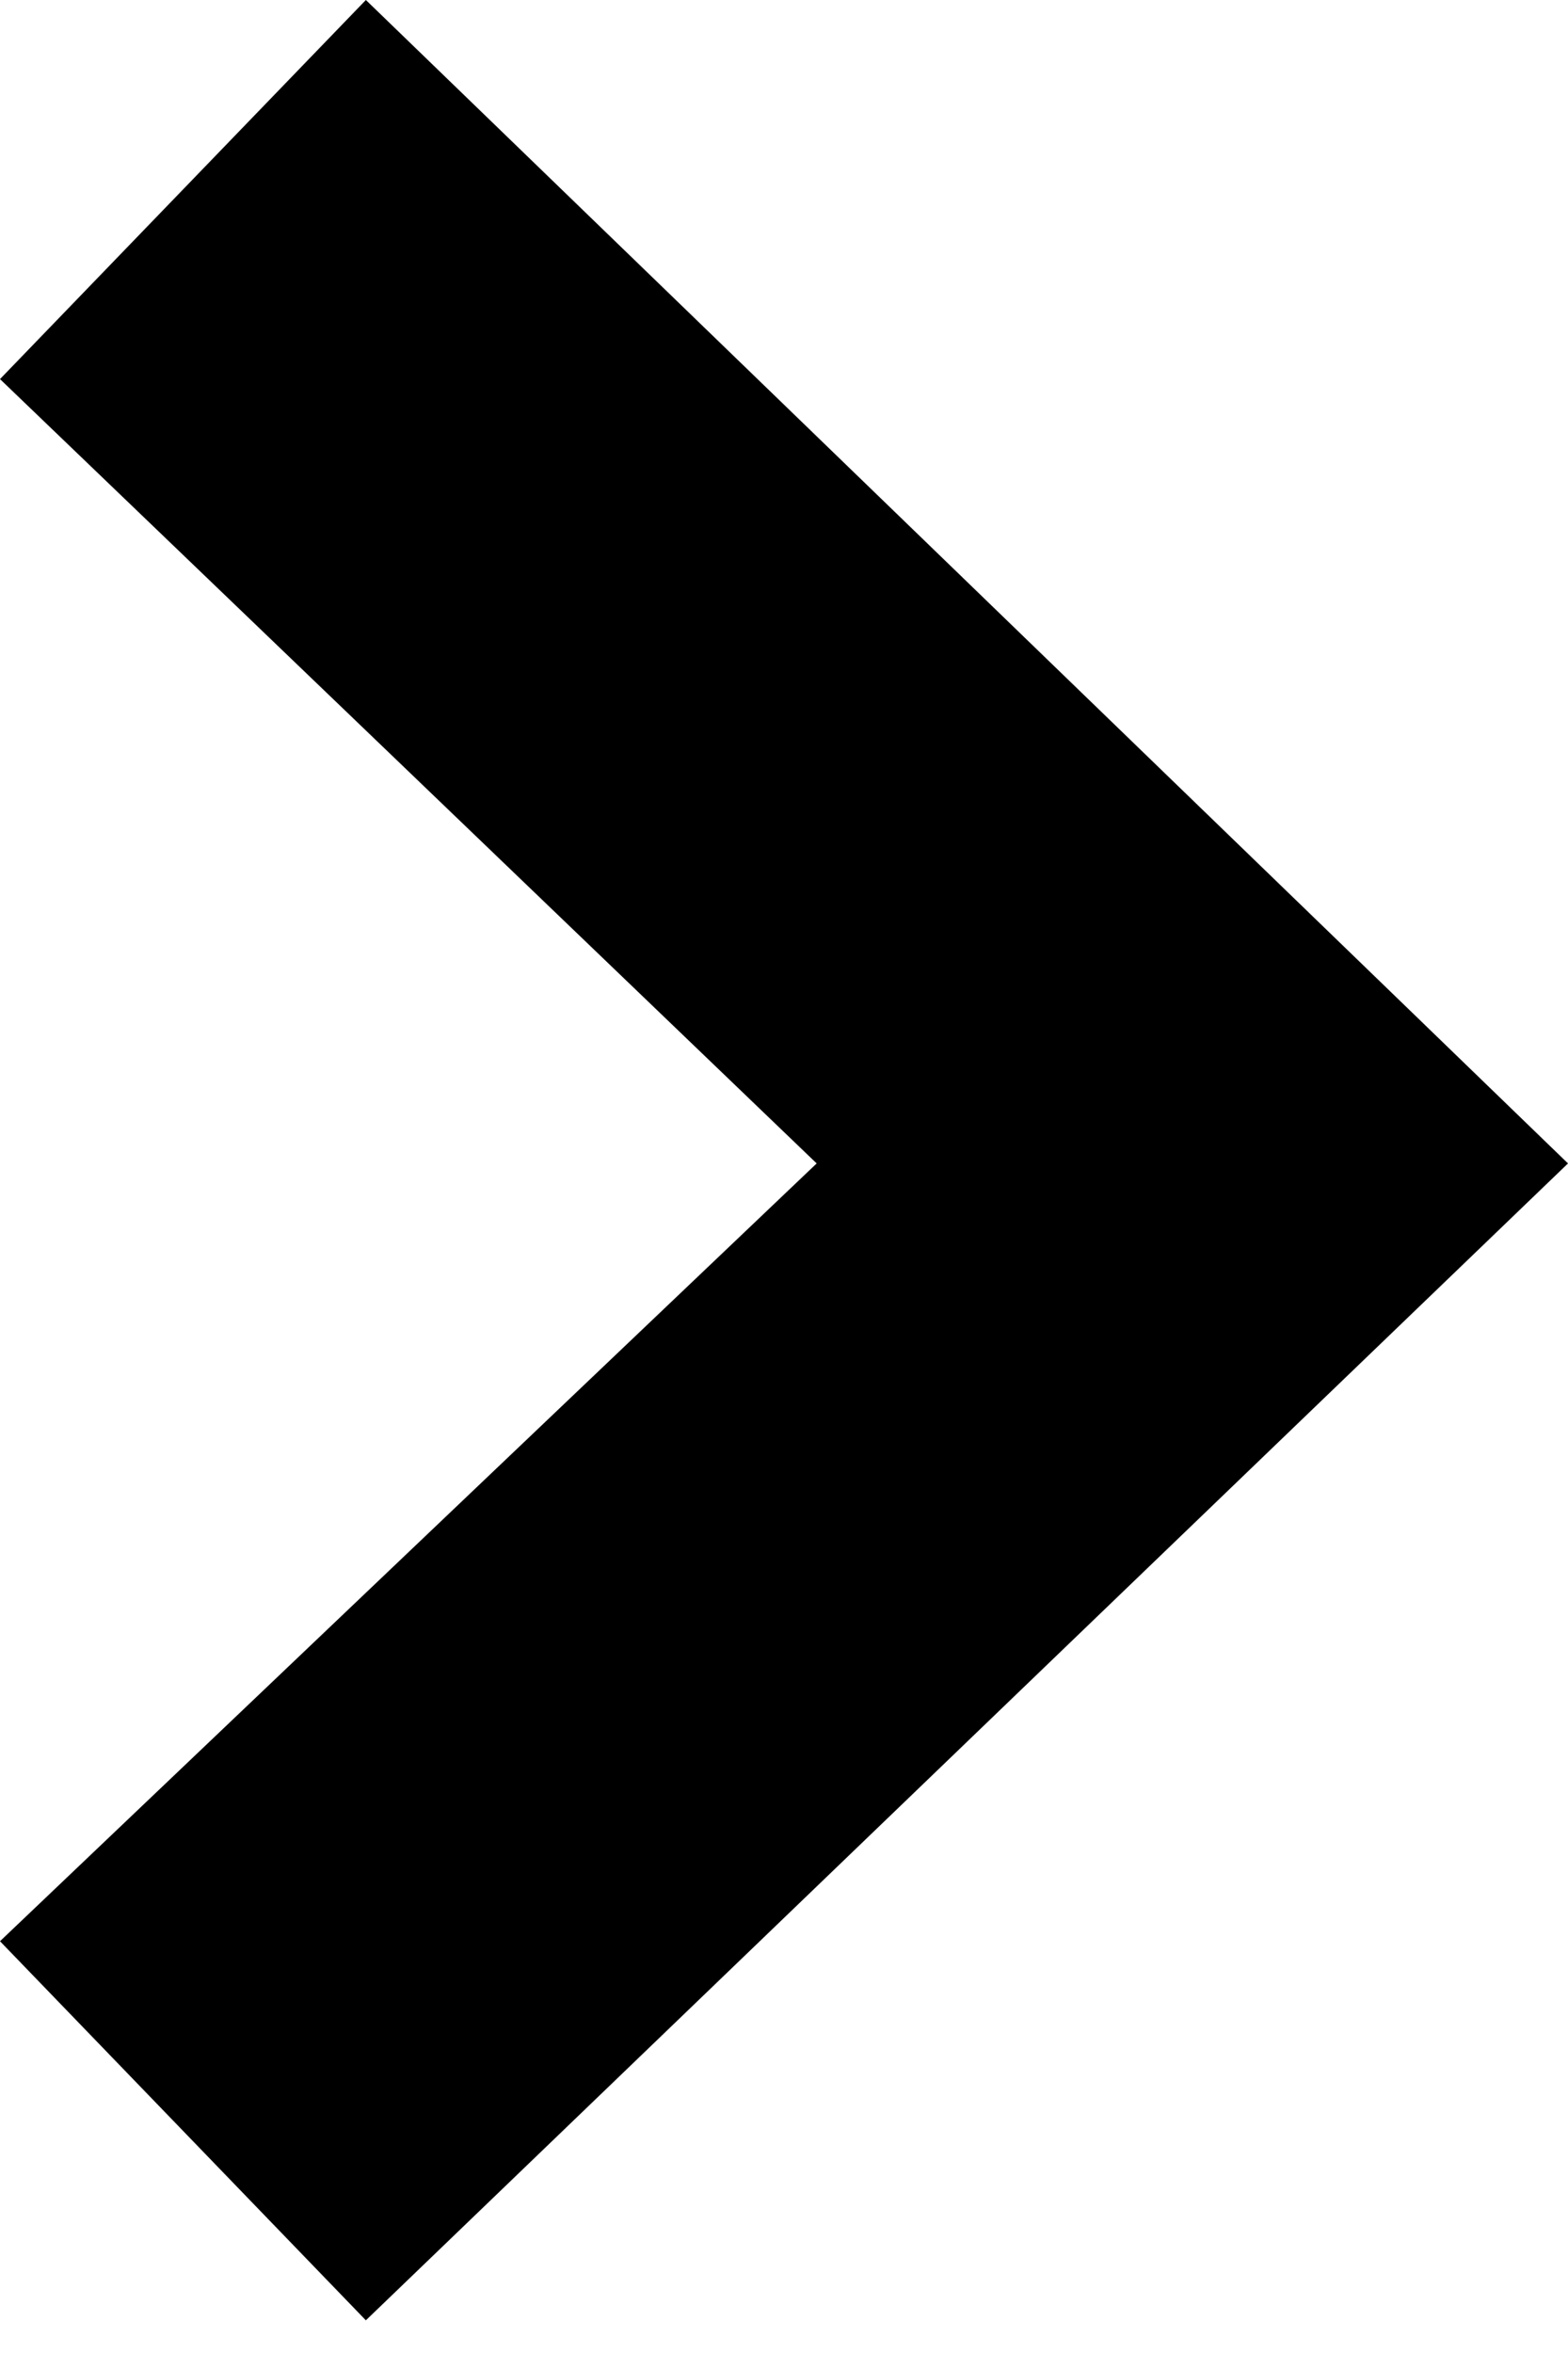 <svg viewBox="0 0 24 36" version="1.1" xmlns="http://www.w3.org/2000/svg">
  <polygon class="cls-1" transform="translate(12, 17.75) rotate(180) translate(-12, -17.75) " points="-3.55271368e-15 17.7 18.4 3.55271368e-15 24 5.8 11.5 17.7 24 29.7 18.4 35.5"></polygon>
</svg>
